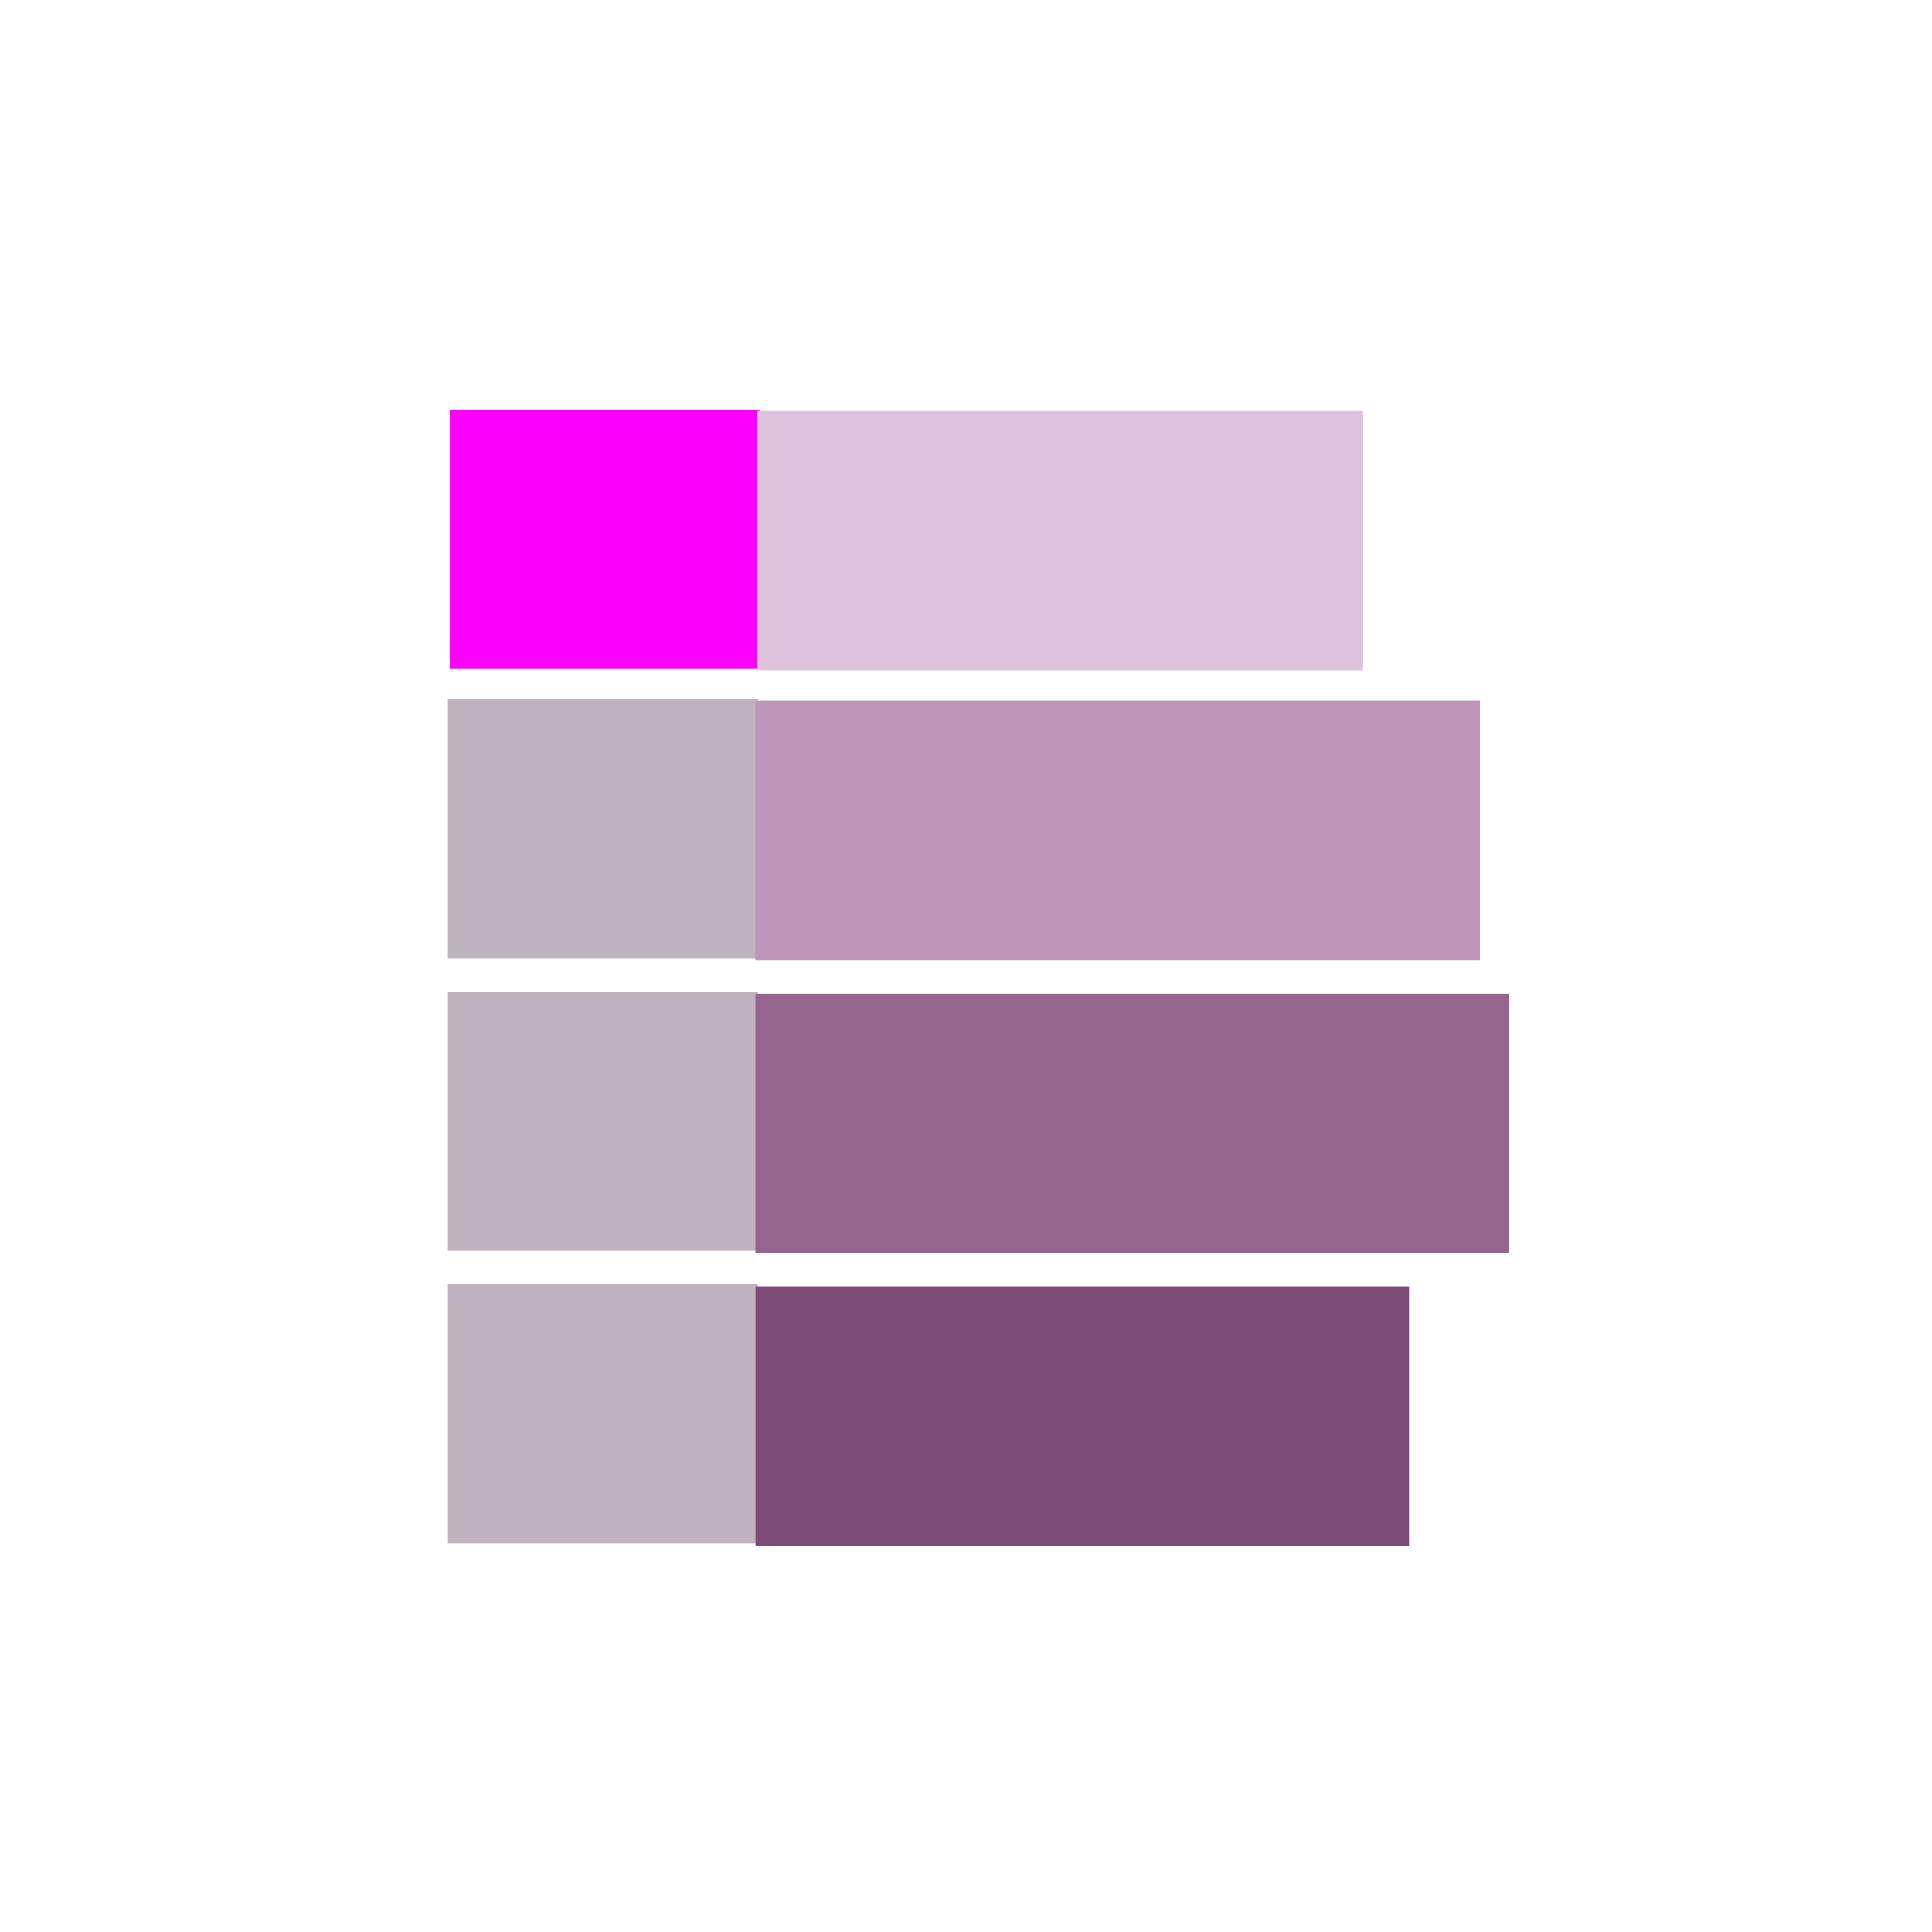 <?xml version="1.0" encoding="UTF-8" standalone="no"?>
<!DOCTYPE svg PUBLIC "-//W3C//DTD SVG 1.1//EN" "http://www.w3.org/Graphics/SVG/1.1/DTD/svg11.dtd">
<svg width="100%" height="100%" viewBox="0 0 32 32" version="1.1" xmlns="http://www.w3.org/2000/svg" xmlns:xlink="http://www.w3.org/1999/xlink" xml:space="preserve" style="fill-rule:evenodd;clip-rule:evenodd;stroke-linejoin:round;stroke-miterlimit:1.414;">
    <g id="background" transform="matrix(0.504,0,0,0.537,7,6.4)">
        <rect x="0" y="0" width="32" height="32" style="fill:none;"/>
    </g>
    <g id="stop" transform="matrix(0.214,0,0,0.179,6.594,6.069)">
        <rect x="4" y="4" width="24" height="24" style="fill:rgb(251,0,251);"/>
    </g>
    <g id="stop1" transform="matrix(0.418,0,0,0.179,10.873,6.091)">
        <rect x="4" y="4" width="24" height="24" style="fill:rgb(222,193,219);"/>
    </g>
    <g id="stop2" transform="matrix(0.214,0,0,0.179,6.563,10.866)">
        <rect x="4" y="4" width="24" height="24" style="fill:rgb(191,179,191);"/>
    </g>
    <g id="stop11" transform="matrix(0.5,0,0,0.179,10.512,10.889)">
        <rect x="4" y="4" width="24" height="24" style="fill:rgb(188,150,184);"/>
    </g>
    <g id="stop3" transform="matrix(0.214,0,0,0.179,6.563,15.707)">
        <rect x="4" y="4" width="24" height="24" style="fill:rgb(191,179,191);"/>
    </g>
    <g id="stop12" transform="matrix(0.52,0,0,0.179,10.432,15.743)">
        <rect x="4" y="4" width="24" height="24" style="fill:rgb(148,102,143);"/>
    </g>
    <g id="stop4" transform="matrix(0.214,0,0,0.179,6.563,20.554)">
        <rect x="4" y="4" width="24" height="24" style="fill:rgb(191,179,191);"/>
    </g>
    <g id="stop13" transform="matrix(0.451,0,0,0.179,10.71,20.59)">
        <rect x="4" y="4" width="24" height="24" style="fill:rgb(124,76,120);"/>
    </g>
</svg>

